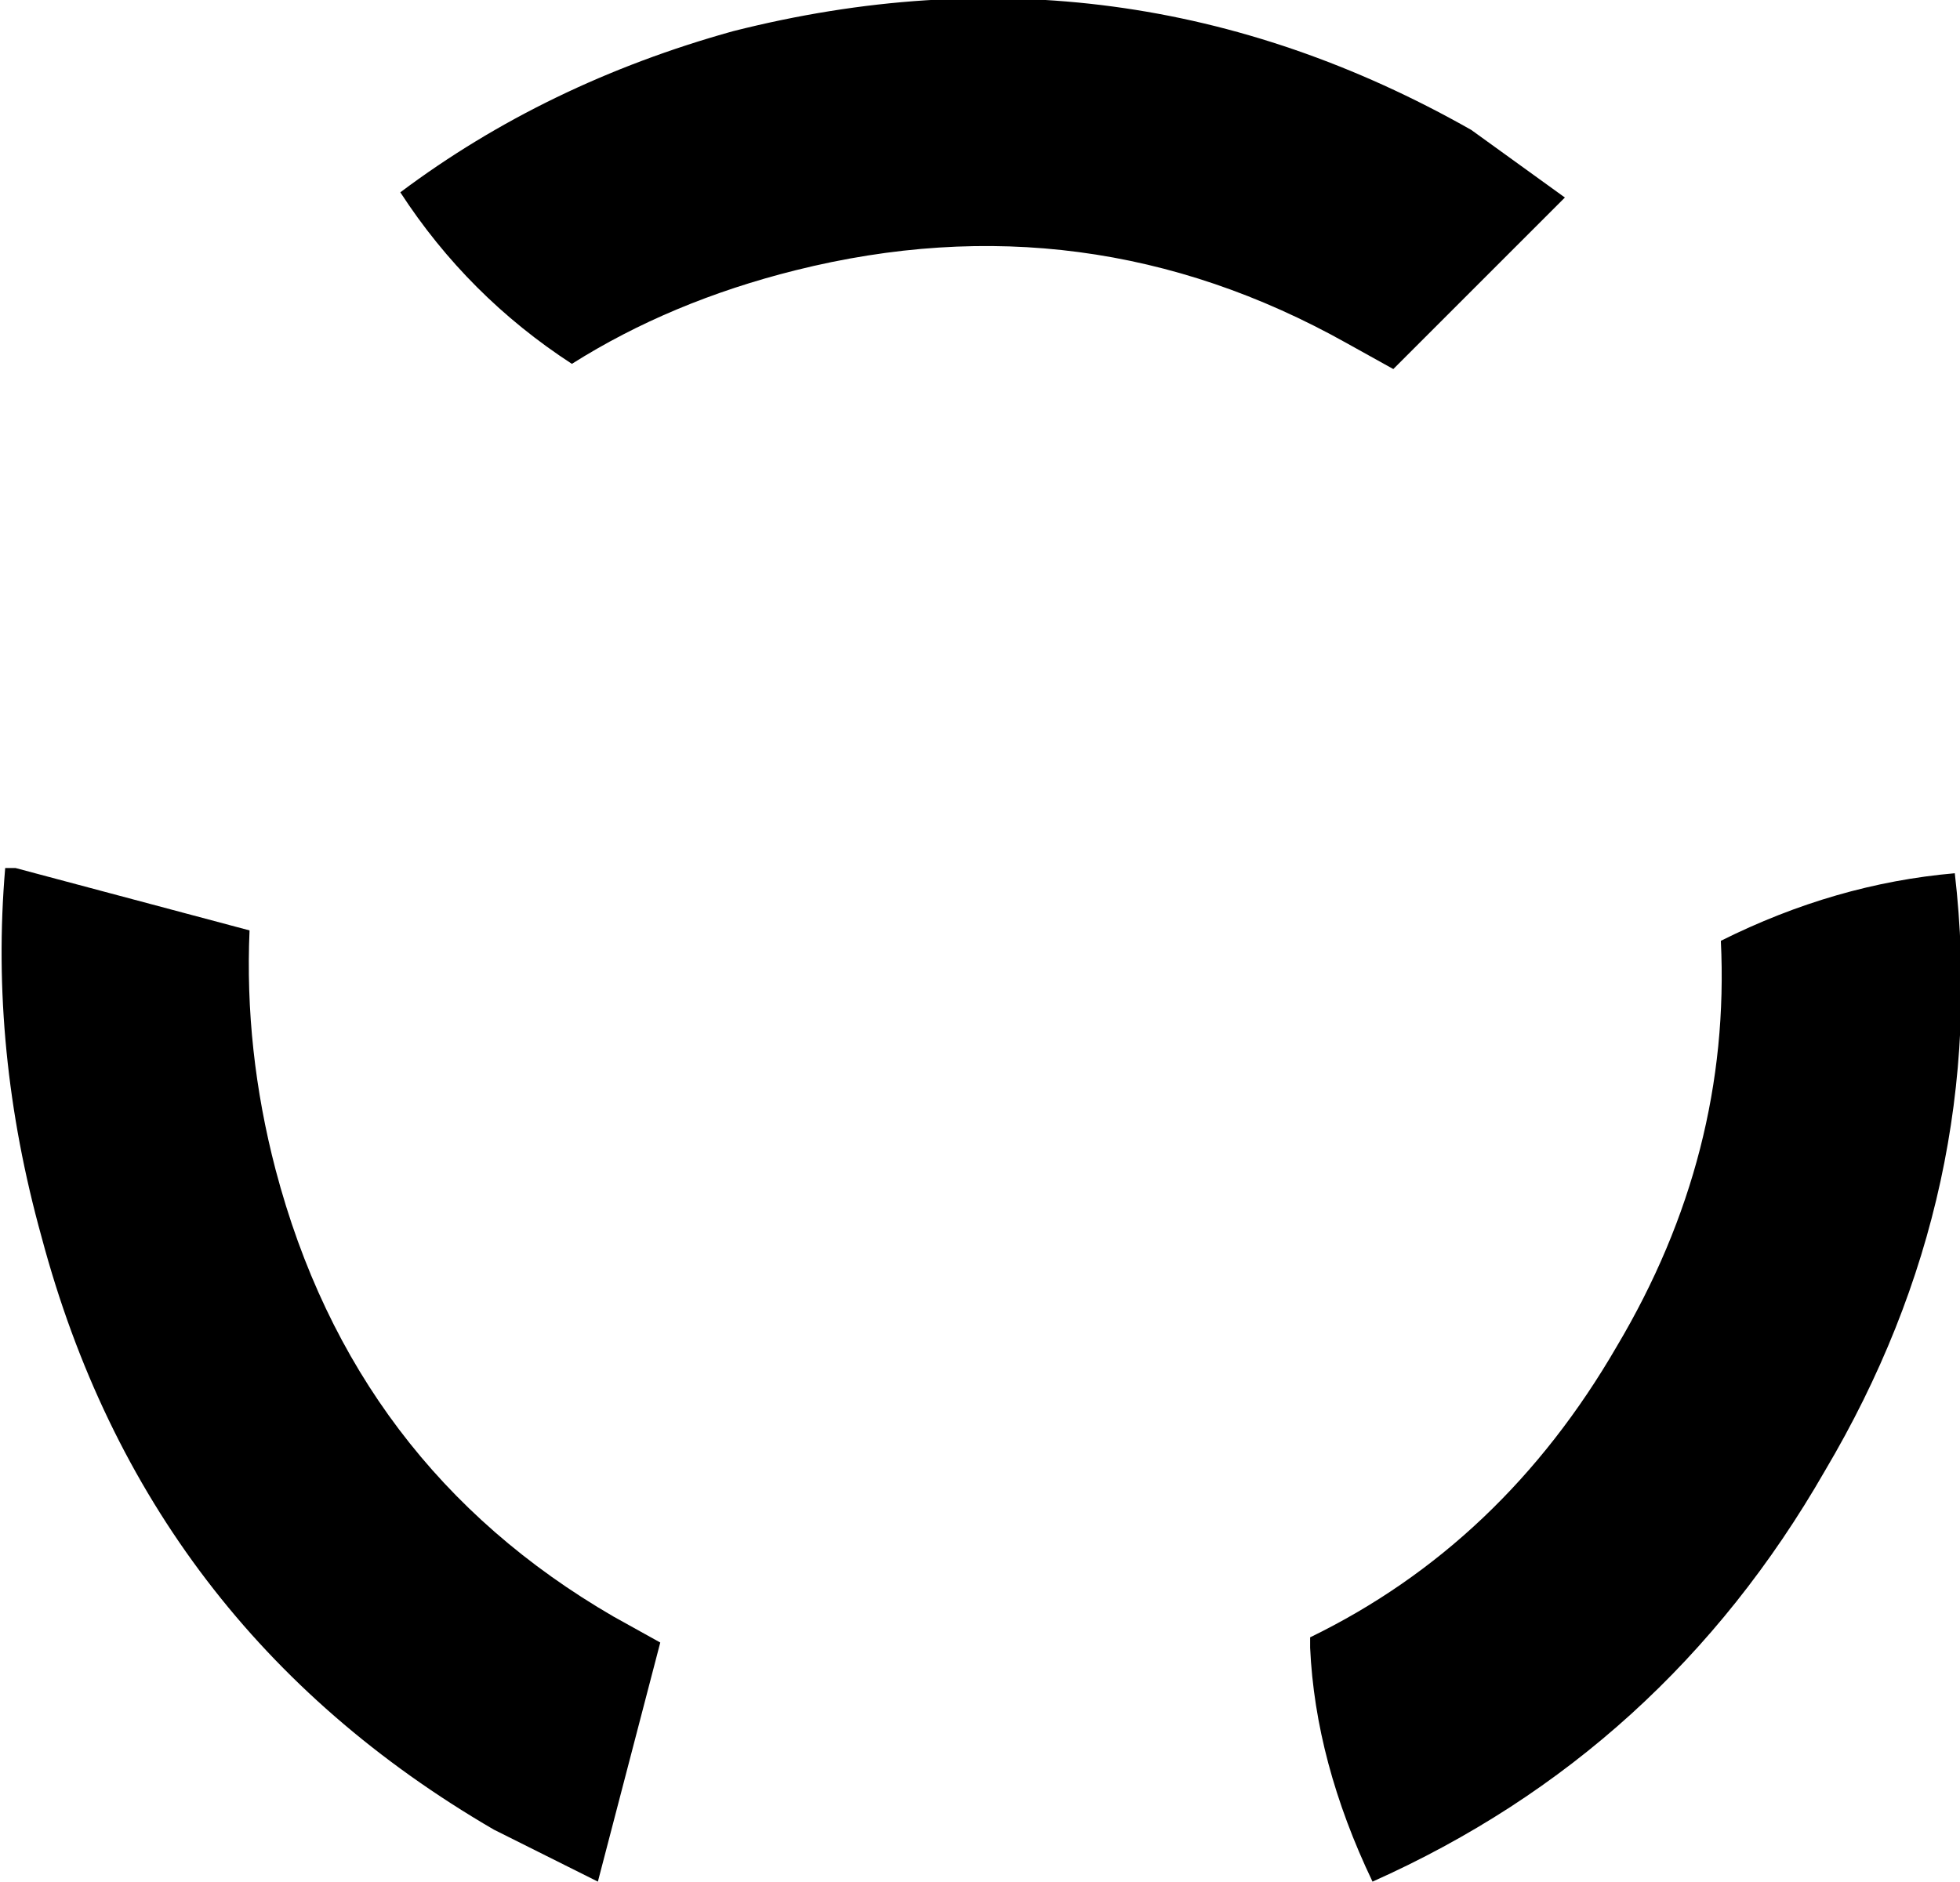 <?xml version="1.0" encoding="UTF-8" standalone="no"?>
<svg xmlns:xlink="http://www.w3.org/1999/xlink" height="18.1px" width="18.85px" xmlns="http://www.w3.org/2000/svg">
  <g transform="matrix(1.0, 0.0, 0.0, 1.0, -390.4, -245.2)">
    <path d="M405.45 247.1 L403.8 248.75 403.35 248.5 Q400.85 247.1 398.05 247.8 396.85 248.1 395.9 248.7 394.9 248.05 394.25 247.05 395.65 246.0 397.45 245.5 401.2 244.55 404.55 246.45 L405.45 247.1 M409.2 253.6 Q409.55 256.65 407.95 259.35 406.4 262.05 403.6 263.3 403.05 262.15 403.0 261.05 L403.0 260.95 Q404.85 260.05 405.95 258.15 407.05 256.3 406.95 254.25 408.05 253.7 409.2 253.6 M396.75 261.0 L396.15 263.3 395.15 262.8 Q391.8 260.85 390.8 257.1 390.3 255.3 390.45 253.55 L390.55 253.55 392.8 254.15 Q392.75 255.3 393.05 256.45 393.8 259.3 396.3 260.75 L396.75 261.0" fill="#000000" fill-rule="evenodd" stroke="none"/>
  </g>
</svg>

